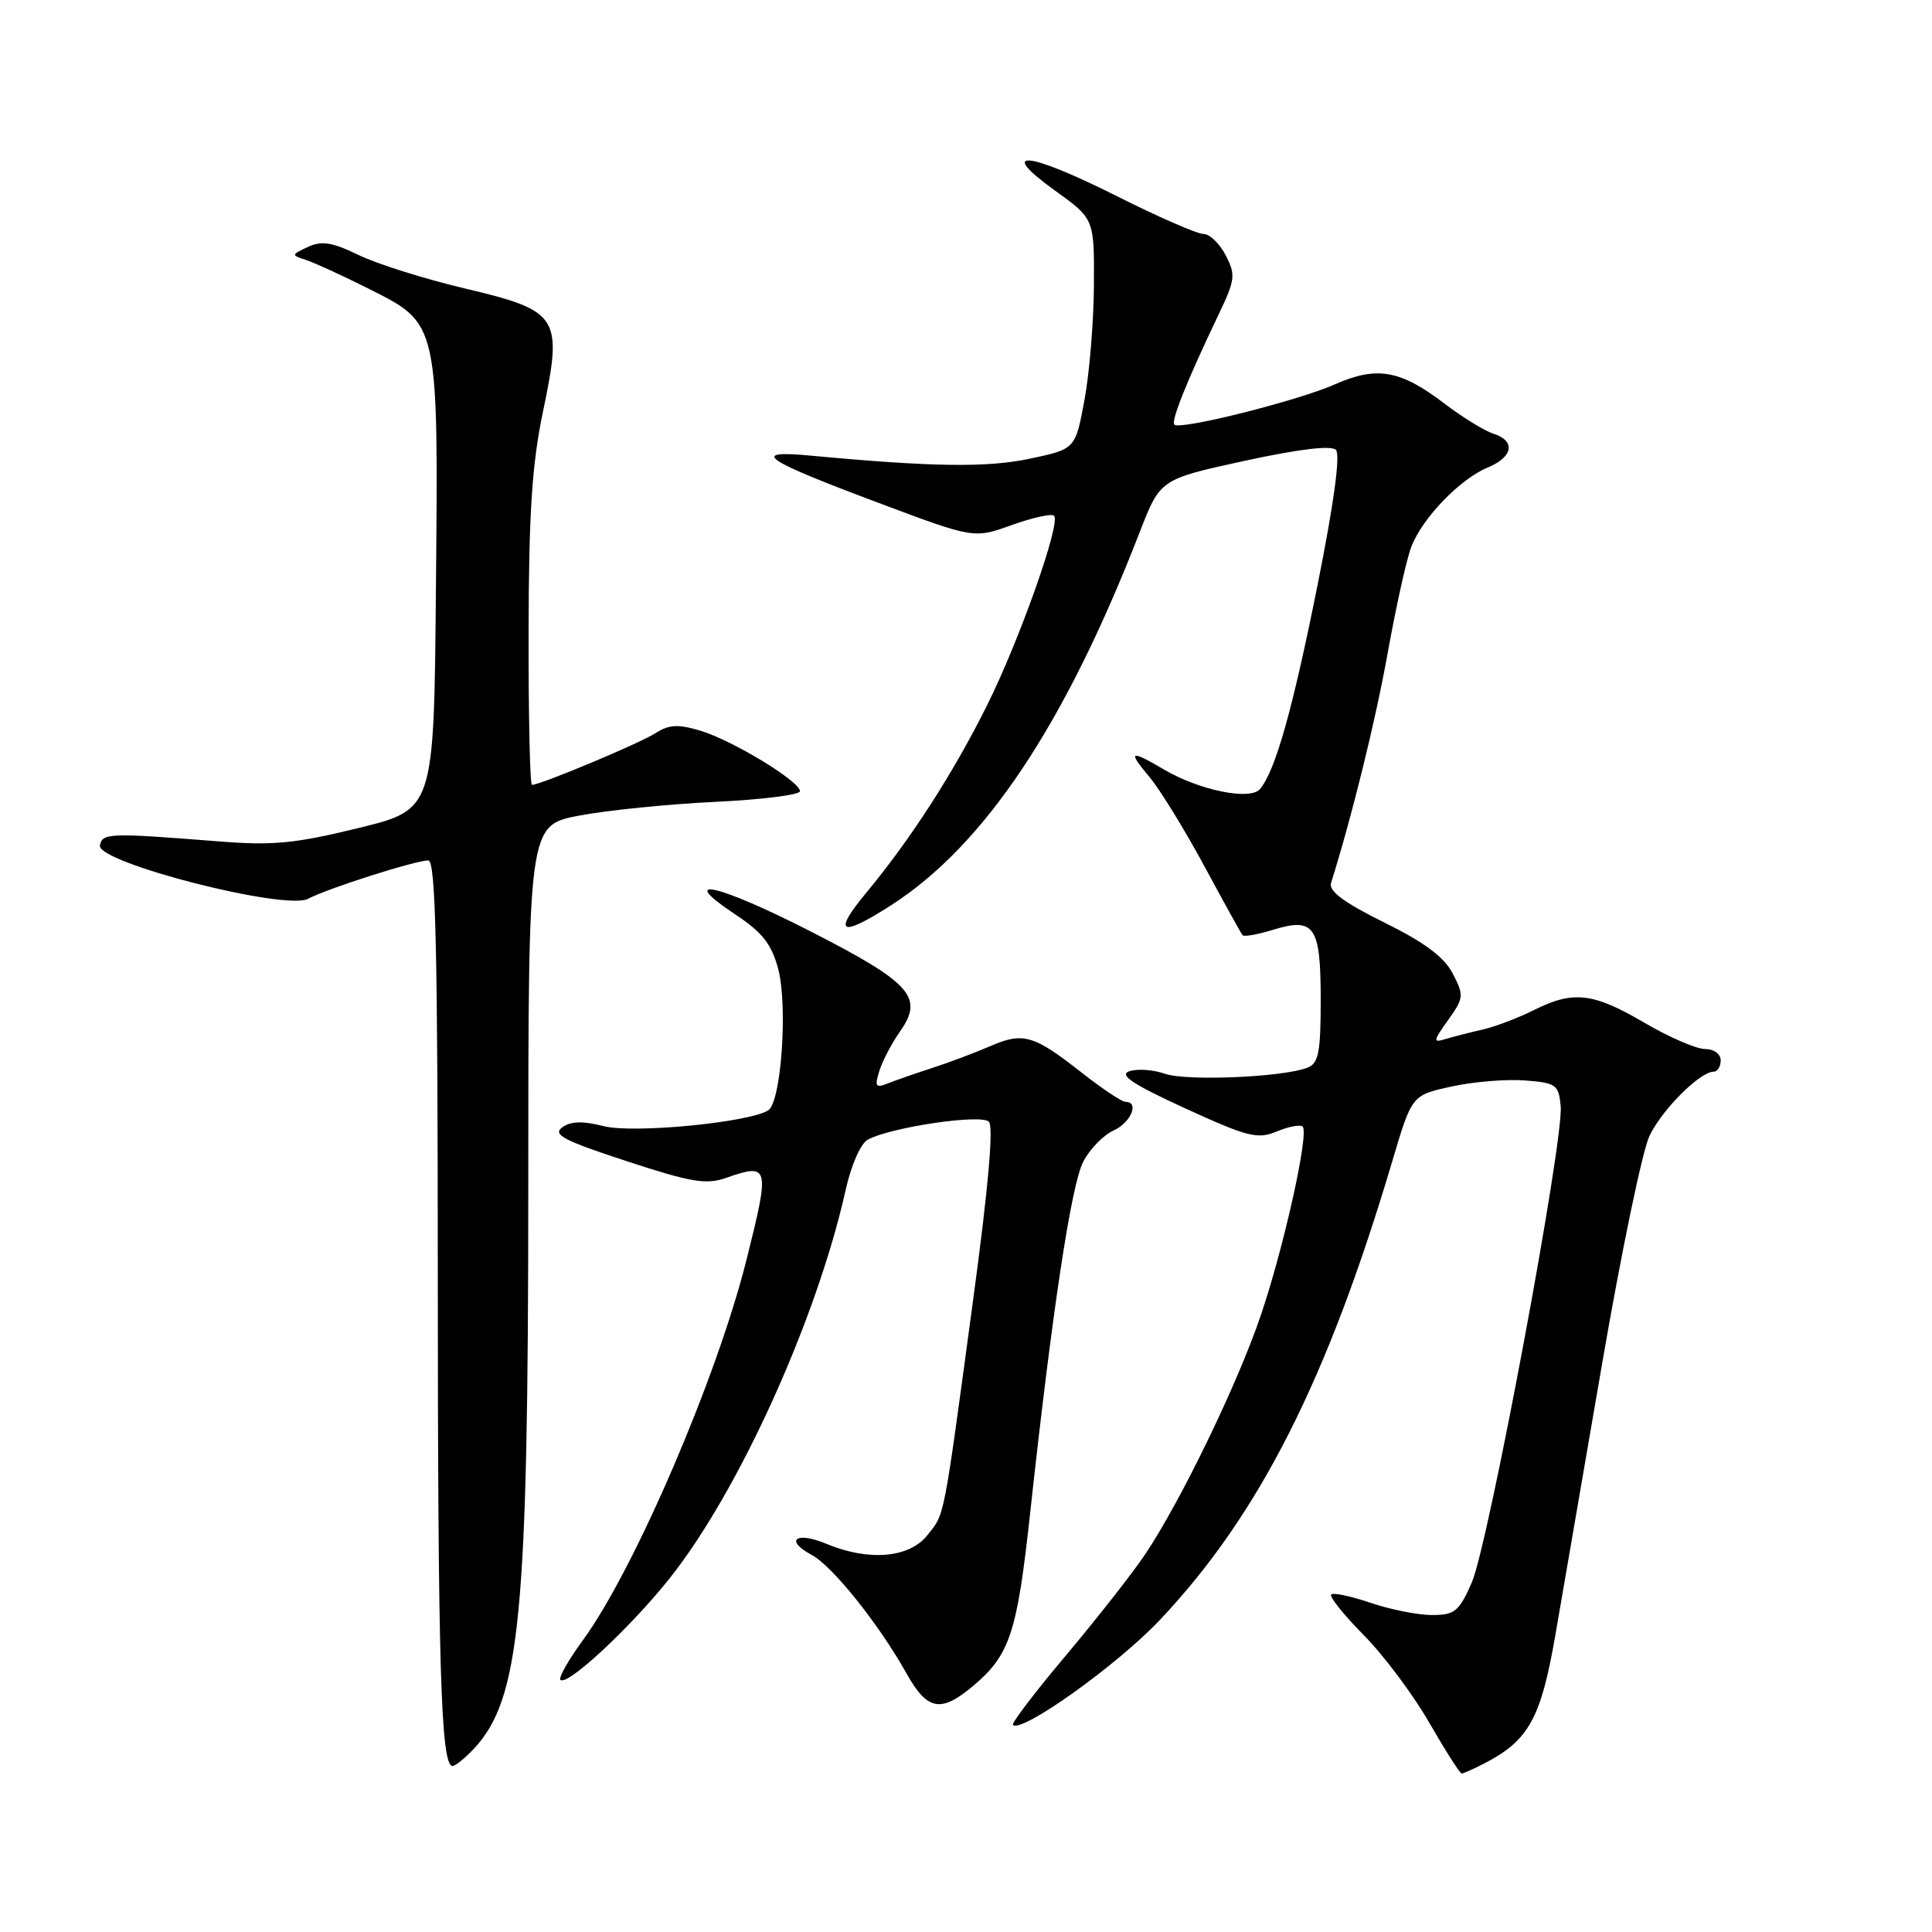 <?xml version="1.0" encoding="UTF-8" standalone="no"?>
<!DOCTYPE svg PUBLIC "-//W3C//DTD SVG 1.1//EN" "http://www.w3.org/Graphics/SVG/1.1/DTD/svg11.dtd" >
<svg xmlns="http://www.w3.org/2000/svg" xmlns:xlink="http://www.w3.org/1999/xlink" version="1.1" viewBox="0 0 256 256">
 <g >
 <path fill="currentColor"
d=" M 196.80 233.60 C 202.56 230.60 204.18 227.66 206.07 216.79 C 207.05 211.13 209.88 194.70 212.36 180.28 C 214.85 165.86 217.63 152.47 218.56 150.52 C 220.21 147.05 225.25 142.00 227.08 142.00 C 227.58 142.00 228.00 141.32 228.00 140.50 C 228.00 139.65 227.10 139.00 225.92 139.00 C 224.77 139.00 221.15 137.43 217.86 135.50 C 211.07 131.52 208.46 131.23 203.21 133.86 C 201.17 134.88 198.15 136.03 196.50 136.41 C 194.85 136.78 192.65 137.35 191.60 137.66 C 189.84 138.19 189.86 138.01 191.89 135.15 C 193.97 132.24 194.00 131.90 192.50 129.01 C 191.37 126.82 188.78 124.88 183.41 122.23 C 178.09 119.60 176.03 118.07 176.37 117.00 C 179.14 108.19 182.27 95.49 183.88 86.50 C 184.97 80.45 186.36 74.15 186.99 72.50 C 188.43 68.68 193.43 63.48 197.13 61.95 C 200.52 60.54 200.87 58.41 197.86 57.46 C 196.69 57.08 193.78 55.29 191.40 53.48 C 185.56 49.02 182.44 48.47 176.88 50.93 C 171.99 53.10 156.36 57.02 155.61 56.27 C 155.13 55.80 157.29 50.42 161.43 41.76 C 163.68 37.06 163.76 36.43 162.41 33.83 C 161.61 32.27 160.28 31.00 159.46 31.00 C 158.64 31.00 153.43 28.73 147.89 25.94 C 136.06 20.01 132.01 19.66 139.79 25.25 C 145.00 29.00 145.00 29.00 144.95 37.75 C 144.93 42.56 144.36 49.42 143.70 53.00 C 142.49 59.50 142.49 59.50 136.50 60.77 C 130.82 61.98 123.52 61.88 107.50 60.38 C 99.24 59.61 100.99 60.85 116.27 66.58 C 129.05 71.38 129.05 71.38 134.07 69.57 C 136.84 68.58 139.36 68.02 139.67 68.34 C 140.60 69.26 135.09 84.83 130.77 93.50 C 126.29 102.48 120.68 111.18 114.82 118.25 C 110.28 123.72 111.32 124.28 118.03 119.98 C 130.48 111.99 141.13 96.01 151.02 70.50 C 153.74 63.50 153.74 63.50 164.89 61.07 C 172.06 59.51 176.38 58.98 177.01 59.61 C 177.63 60.23 176.76 66.63 174.58 77.54 C 171.26 94.09 169.01 102.08 166.96 104.55 C 165.67 106.10 158.92 104.73 154.19 101.94 C 149.72 99.31 149.39 99.49 152.30 102.94 C 153.66 104.56 156.92 109.85 159.54 114.69 C 162.15 119.54 164.45 123.69 164.65 123.92 C 164.84 124.15 166.66 123.83 168.69 123.20 C 174.19 121.52 175.00 122.71 175.00 132.52 C 175.00 139.46 174.72 140.90 173.25 141.47 C 170.03 142.74 157.25 143.28 154.36 142.28 C 152.79 141.73 150.66 141.59 149.63 141.95 C 148.24 142.44 150.10 143.68 157.04 146.86 C 165.37 150.67 166.62 150.99 169.19 149.92 C 170.77 149.27 172.31 148.98 172.61 149.28 C 173.48 150.15 170.14 165.21 167.07 174.27 C 164.00 183.34 156.42 199.00 151.71 206.00 C 150.05 208.47 145.34 214.47 141.26 219.33 C 137.17 224.18 134.00 228.34 134.22 228.56 C 135.36 229.69 148.06 220.62 153.72 214.62 C 166.86 200.69 175.88 182.87 184.50 153.81 C 187.08 145.12 187.08 145.12 192.29 143.98 C 195.16 143.34 199.53 142.98 202.00 143.16 C 206.20 143.48 206.52 143.70 206.80 146.57 C 207.24 151.05 197.21 204.75 195.00 209.74 C 193.32 213.54 192.75 214.00 189.73 214.00 C 187.88 214.00 184.23 213.27 181.62 212.39 C 179.02 211.50 176.66 211.00 176.39 211.28 C 176.11 211.56 178.05 213.97 180.69 216.65 C 183.34 219.32 187.25 224.55 189.38 228.26 C 191.52 231.97 193.45 235.00 193.68 235.00 C 193.91 235.00 195.31 234.37 196.80 233.60 Z  M 62.76 231.75 C 68.93 225.16 69.99 214.26 70.00 157.42 C 70.00 109.35 70.00 109.35 76.75 108.07 C 80.46 107.36 88.56 106.55 94.75 106.25 C 100.94 105.96 106.00 105.32 106.00 104.84 C 106.00 103.53 97.06 98.10 92.80 96.82 C 89.82 95.93 88.64 96.00 86.80 97.18 C 84.68 98.53 71.61 104.00 70.49 104.00 C 70.22 104.00 70.02 94.89 70.04 83.75 C 70.07 67.93 70.49 61.54 71.95 54.53 C 74.59 41.92 74.13 41.19 61.54 38.21 C 56.23 36.95 49.91 34.96 47.49 33.78 C 44.00 32.09 42.63 31.87 40.80 32.72 C 38.59 33.75 38.58 33.81 40.50 34.43 C 41.60 34.78 45.42 36.53 49.00 38.33 C 58.15 42.94 58.09 42.68 57.76 78.26 C 57.50 107.27 57.50 107.27 47.50 109.72 C 39.07 111.78 36.16 112.06 29.00 111.49 C 14.47 110.34 13.57 110.37 13.24 112.02 C 12.79 114.29 37.82 120.70 40.83 119.09 C 43.35 117.74 54.98 114.03 56.75 114.01 C 57.73 114.00 58.00 125.61 58.01 168.75 C 58.02 220.83 58.41 234.00 59.96 234.00 C 60.34 234.00 61.60 232.99 62.76 231.75 Z  M 128.96 223.38 C 133.82 219.29 134.78 216.36 136.51 200.40 C 139.41 173.77 141.94 157.02 143.53 153.94 C 144.39 152.27 146.20 150.41 147.55 149.80 C 149.86 148.74 151.01 146.00 149.13 146.00 C 148.65 146.00 146.06 144.27 143.38 142.17 C 136.96 137.12 135.58 136.72 131.19 138.63 C 129.16 139.51 125.70 140.81 123.50 141.52 C 121.30 142.23 118.66 143.15 117.63 143.56 C 116.03 144.20 115.87 143.97 116.52 141.90 C 116.93 140.58 118.16 138.23 119.26 136.67 C 122.45 132.14 120.75 130.24 107.38 123.40 C 95.13 117.14 89.43 115.86 97.45 121.18 C 100.98 123.51 102.22 125.08 103.10 128.33 C 104.42 133.21 103.52 146.06 101.79 147.13 C 99.17 148.75 83.89 150.22 79.99 149.22 C 77.18 148.51 75.62 148.56 74.49 149.39 C 73.19 150.34 74.70 151.13 83.00 153.85 C 91.56 156.66 93.57 157.00 96.20 156.08 C 101.95 154.07 102.05 154.46 98.88 167.06 C 94.96 182.64 84.07 207.96 77.26 217.30 C 75.33 219.94 73.98 222.32 74.26 222.59 C 75.14 223.47 83.51 215.69 88.72 209.15 C 97.87 197.66 108.22 174.83 112.05 157.69 C 112.79 154.36 114.05 151.51 115.00 151.00 C 118.09 149.35 129.99 147.59 131.03 148.63 C 131.67 149.27 130.96 157.37 128.97 172.05 C 124.93 201.97 125.22 200.45 122.90 203.40 C 120.50 206.45 115.12 206.91 109.49 204.56 C 105.47 202.88 103.90 204.07 107.55 206.03 C 110.30 207.50 116.45 215.19 120.12 221.74 C 122.88 226.67 124.66 227.00 128.96 223.38 Z "/>
</g>
</svg>